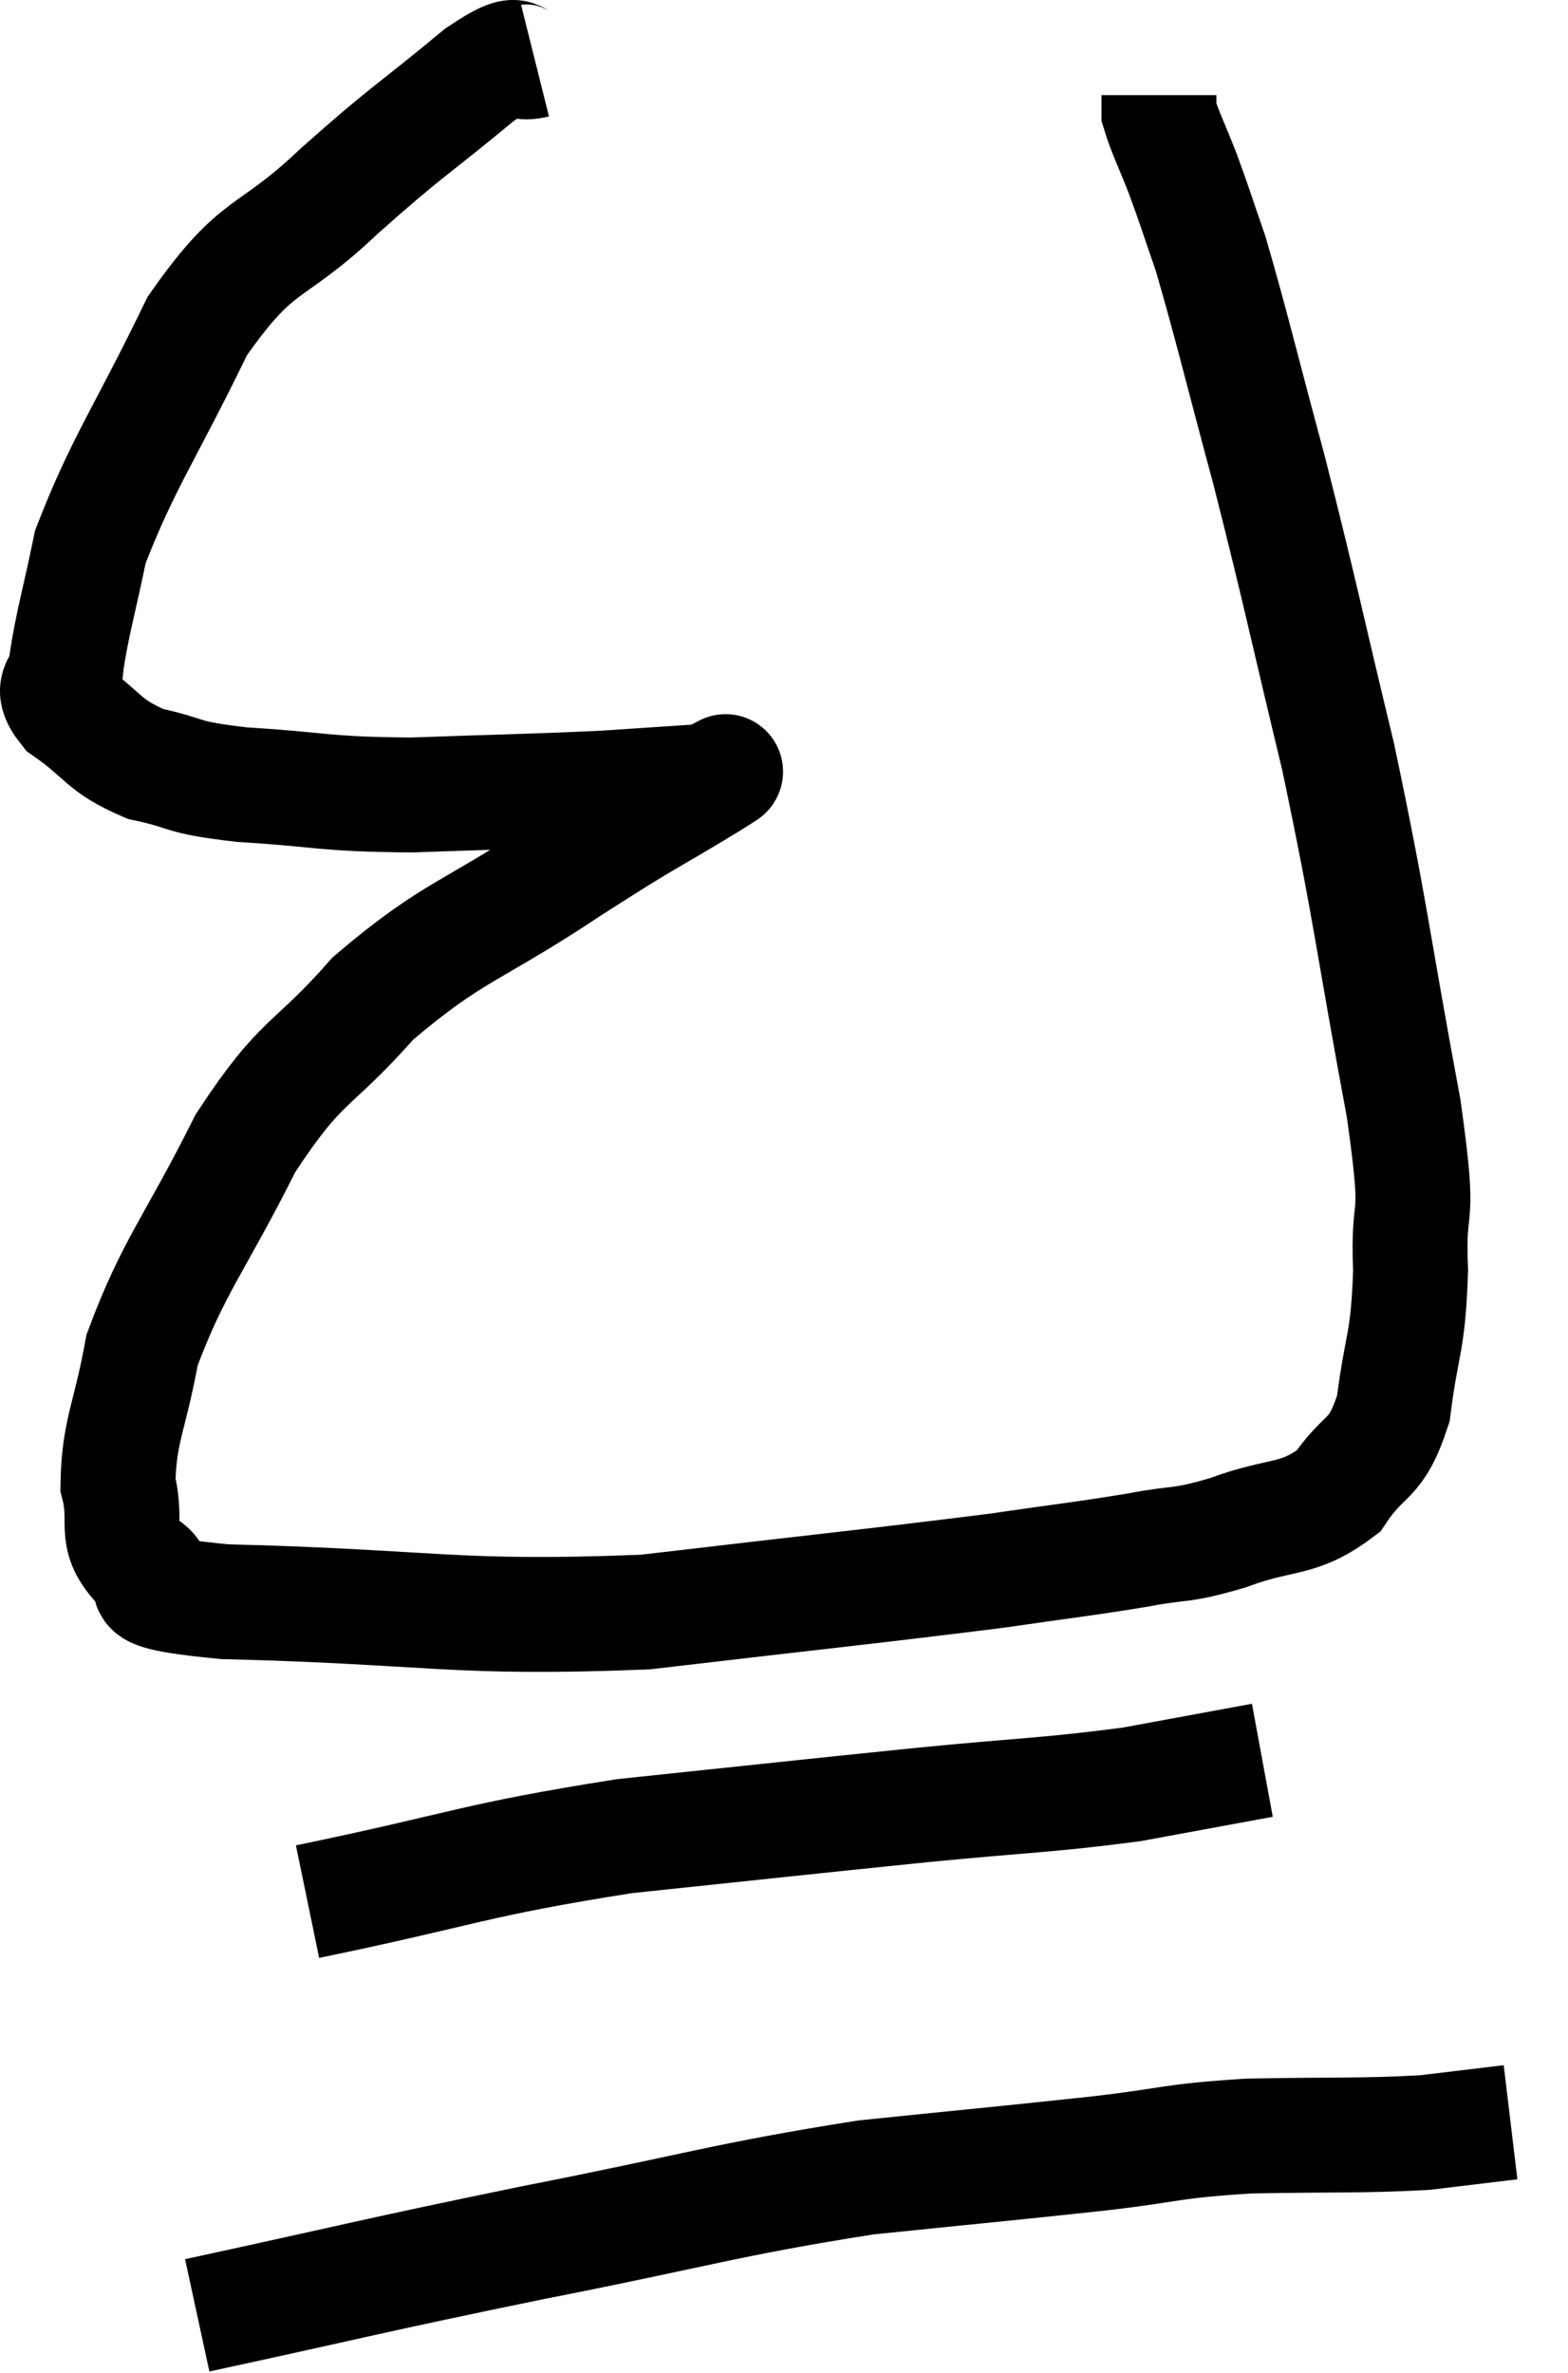 <svg xmlns="http://www.w3.org/2000/svg" viewBox="8.267 2.544 27.293 41.296" width="27.293" height="41.296"><path d="M 17.58 3.6 C 17.1 3.72, 17.475 3.27, 16.62 3.84 C 15.39 4.86, 15.39 4.785, 14.16 5.88 C 12.93 7.05, 12.78 6.675, 11.7 8.22 C 10.77 10.14, 10.41 10.59, 9.84 12.06 C 9.63 13.08, 9.525 13.395, 9.42 14.1 C 9.42 14.49, 9.075 14.445, 9.42 14.88 C 10.11 15.36, 10.035 15.51, 10.8 15.84 C 11.64 16.02, 11.325 16.065, 12.48 16.2 C 13.95 16.29, 13.845 16.365, 15.42 16.38 C 17.1 16.32, 17.49 16.32, 18.78 16.26 C 19.68 16.2, 20.13 16.17, 20.58 16.14 C 20.58 16.14, 20.565 16.14, 20.58 16.14 C 20.61 16.14, 21.24 15.765, 20.64 16.14 C 19.41 16.89, 19.65 16.695, 18.18 17.64 C 16.47 18.78, 16.17 18.72, 14.76 19.92 C 13.65 21.18, 13.545 20.91, 12.54 22.44 C 11.64 24.24, 11.295 24.555, 10.74 26.04 C 10.53 27.21, 10.335 27.45, 10.32 28.38 C 10.5 29.07, 10.215 29.25, 10.68 29.76 C 11.43 30.09, 9.975 30.21, 12.18 30.42 C 15.84 30.51, 16.14 30.735, 19.5 30.6 C 22.56 30.24, 23.475 30.15, 25.62 29.88 C 26.85 29.7, 27.075 29.685, 28.08 29.52 C 28.86 29.37, 28.77 29.475, 29.64 29.22 C 30.6 28.86, 30.84 29.04, 31.56 28.5 C 32.04 27.78, 32.205 28.02, 32.52 27.06 C 32.67 25.86, 32.775 25.965, 32.82 24.66 C 32.76 23.25, 33.015 24.075, 32.7 21.84 C 32.13 18.78, 32.145 18.495, 31.56 15.72 C 30.96 13.23, 30.915 12.93, 30.36 10.74 C 29.85 8.85, 29.715 8.25, 29.34 6.96 C 29.1 6.27, 29.085 6.195, 28.86 5.58 C 28.65 5.04, 28.545 4.845, 28.44 4.5 C 28.44 4.35, 28.44 4.275, 28.44 4.2 L 28.44 4.2" fill="none" stroke="black" stroke-width="2"></path><path d="M 13.62 35.64 C 16.38 35.07, 16.47 34.92, 19.14 34.5 C 21.72 34.23, 22.095 34.185, 24.3 33.96 C 26.13 33.78, 26.475 33.795, 27.96 33.6 C 29.1 33.39, 29.67 33.285, 30.24 33.18 L 30.24 33.18" fill="none" stroke="black" stroke-width="2"></path><path d="M 11.7 42.84 C 14.61 42.21, 14.61 42.18, 17.52 41.58 C 20.43 41.01, 20.865 40.83, 23.34 40.44 C 25.38 40.23, 25.755 40.2, 27.42 40.02 C 28.71 39.87, 28.59 39.81, 30 39.72 C 31.53 39.69, 31.92 39.72, 33.06 39.66 L 34.56 39.48" fill="none" stroke="black" stroke-width="2"></path></svg>